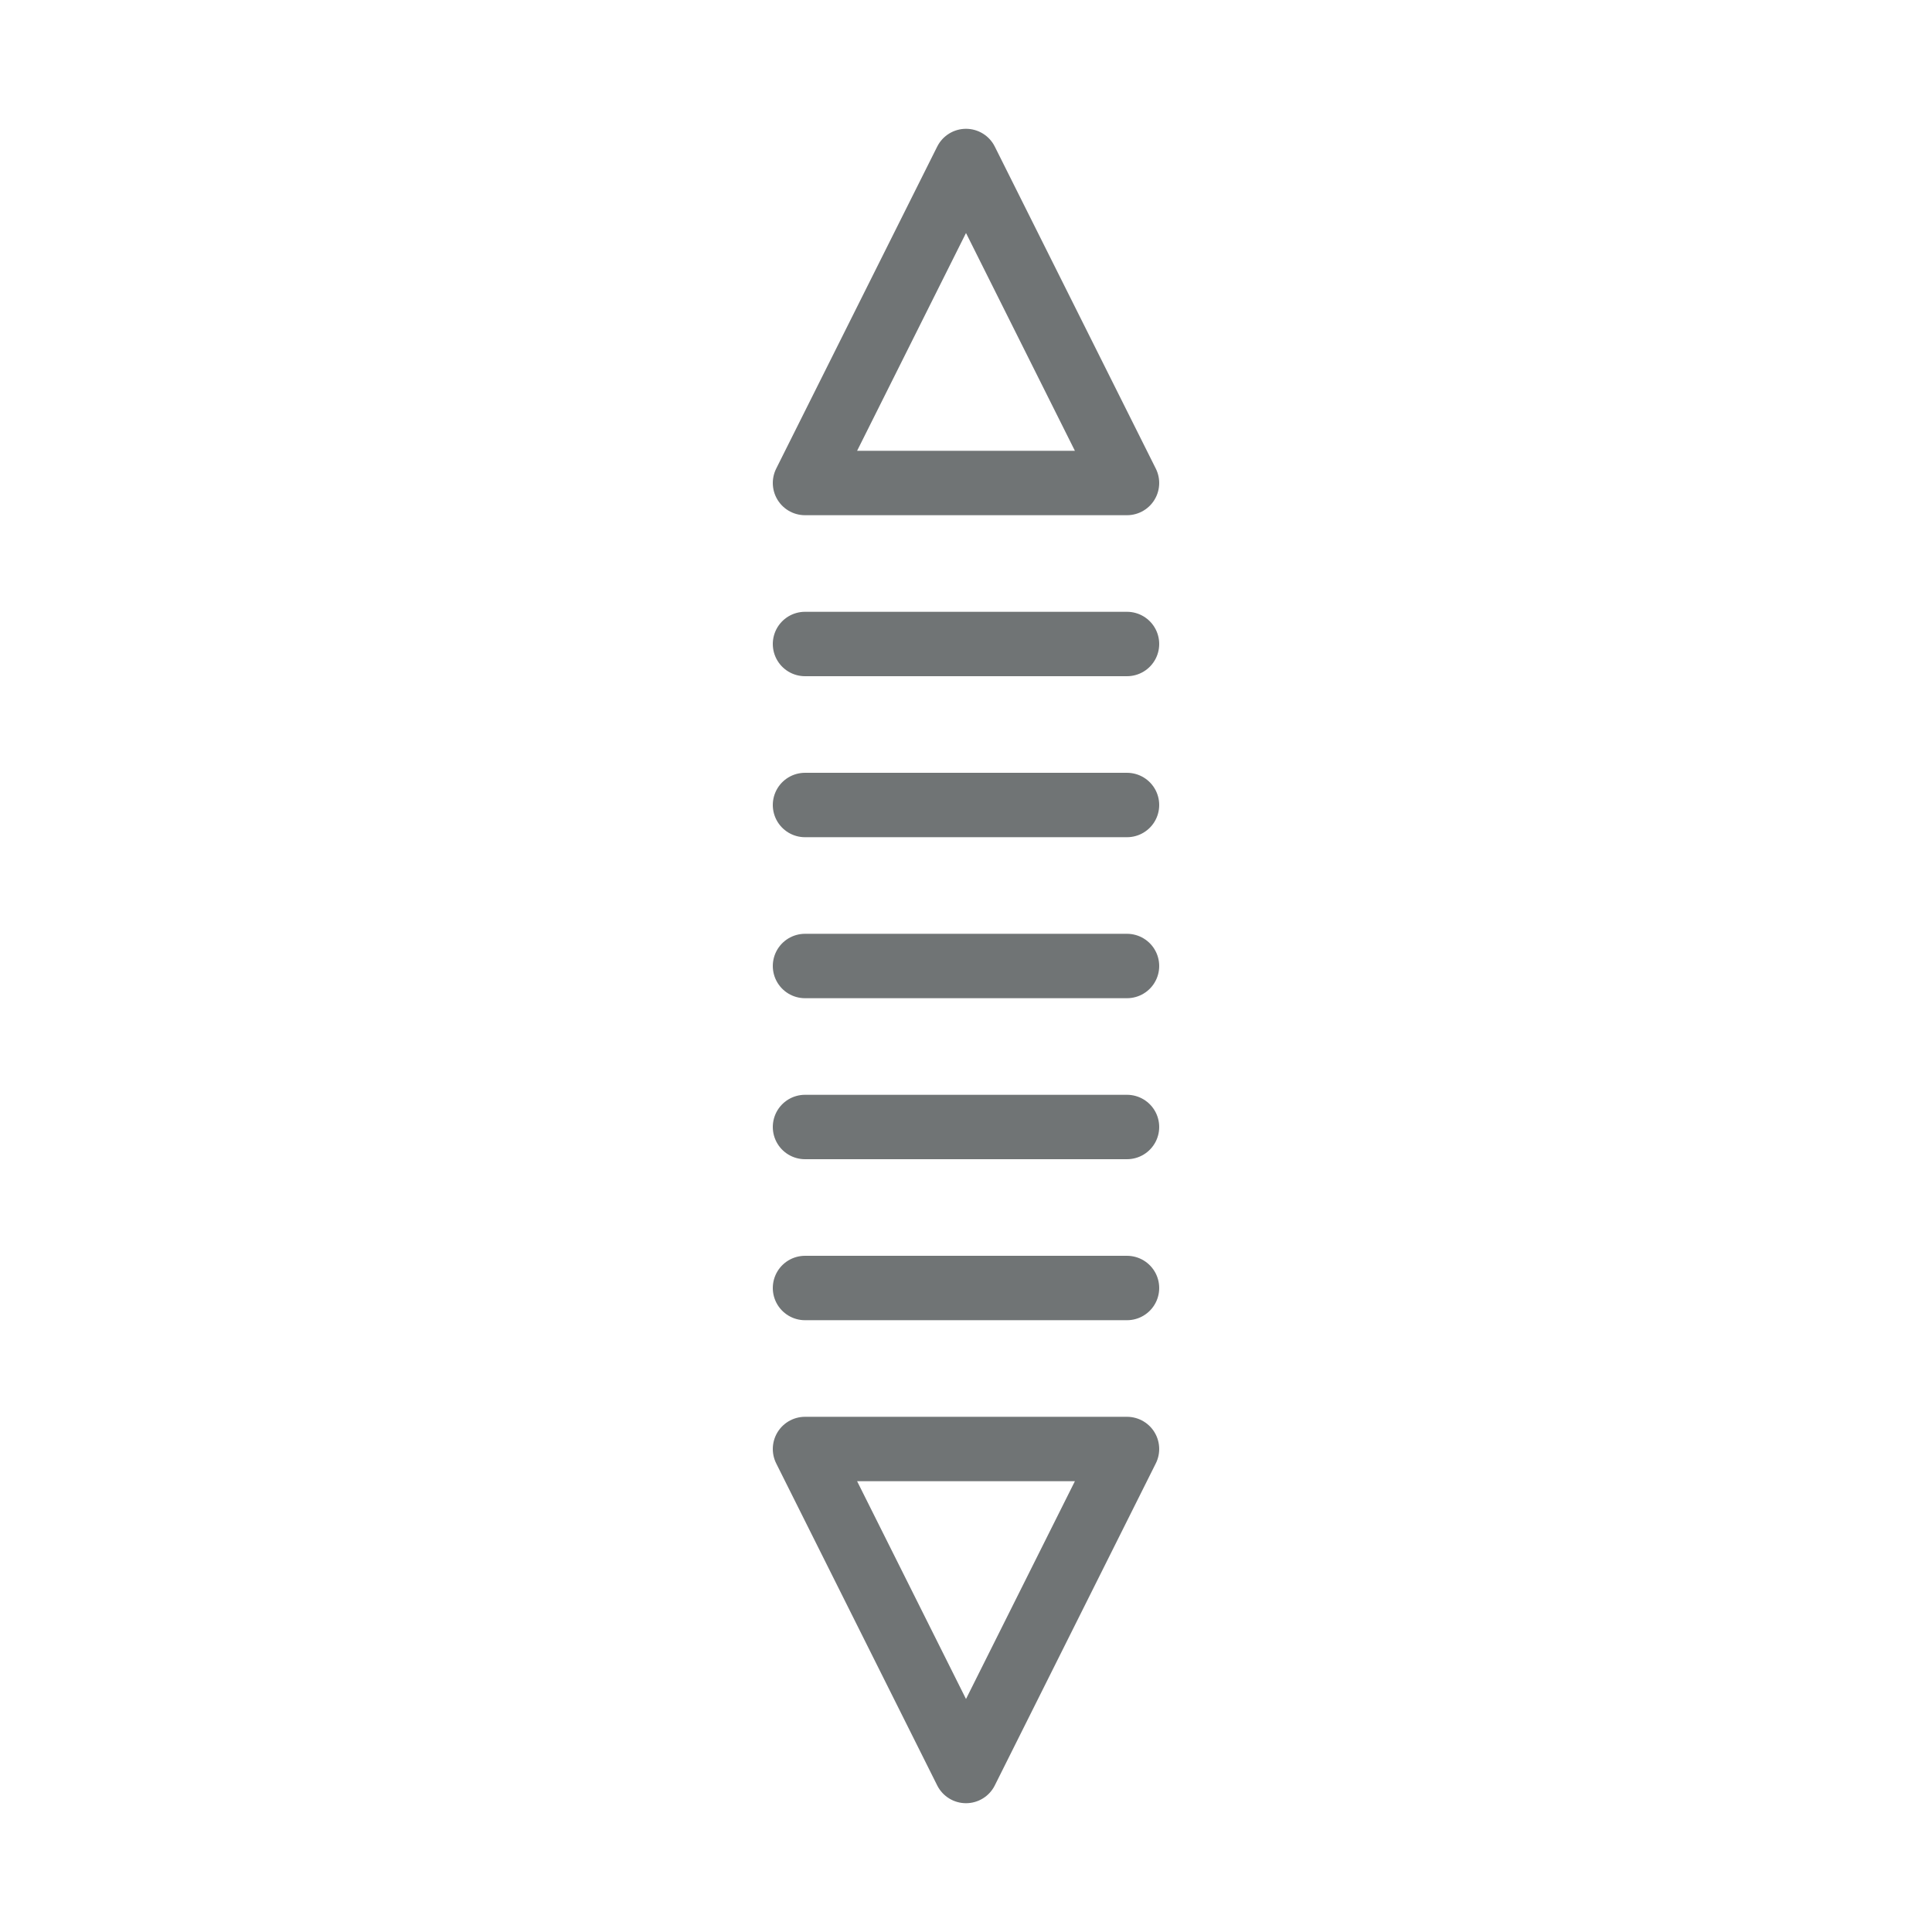 <?xml version="1.0" encoding="UTF-8" standalone="no"?>
<svg width="60px" height="60px" viewBox="0 0 60 60" version="1.1" xmlns="http://www.w3.org/2000/svg" xmlns:xlink="http://www.w3.org/1999/xlink" xmlns:sketch="http://www.bohemiancoding.com/sketch/ns">
    <!-- Generator: Sketch 3.2.2 (9983) - http://www.bohemiancoding.com/sketch -->
    <title>Scroll</title>
    <desc>Created with Sketch.</desc>
    <defs></defs>
    <g id="stroked" stroke="none" stroke-width="1" fill="none" fill-rule="evenodd" sketch:type="MSPage">
        <g id="Interface" sketch:type="MSLayerGroup" transform="translate(3, -1435)" stroke="#707475" stroke-width="2" stroke-linecap="round" stroke-linejoin="round">
            <g id="Scroll" transform="translate(22, 1440)" sketch:type="MSShapeGroup">
                <path d="M0,15 L10,15" id="Line"></path>
                <path d="M0,20 L10,20" id="Line"></path>
                <path d="M0,25 L10,25" id="Line"></path>
                <path d="M0,30 L10,30" id="Line"></path>
                <path d="M0,35 L10,35" id="Line"></path>
                <polygon id="Triangle-100" points="5 0 10 10 0 10 "></polygon>
                <polygon id="Triangle-100" transform="translate(5, 45) scale(1, -1) translate(-5, -45) " points="5 40 10 50 0 50 "></polygon>
            </g>
        </g>
    </g>
</svg>